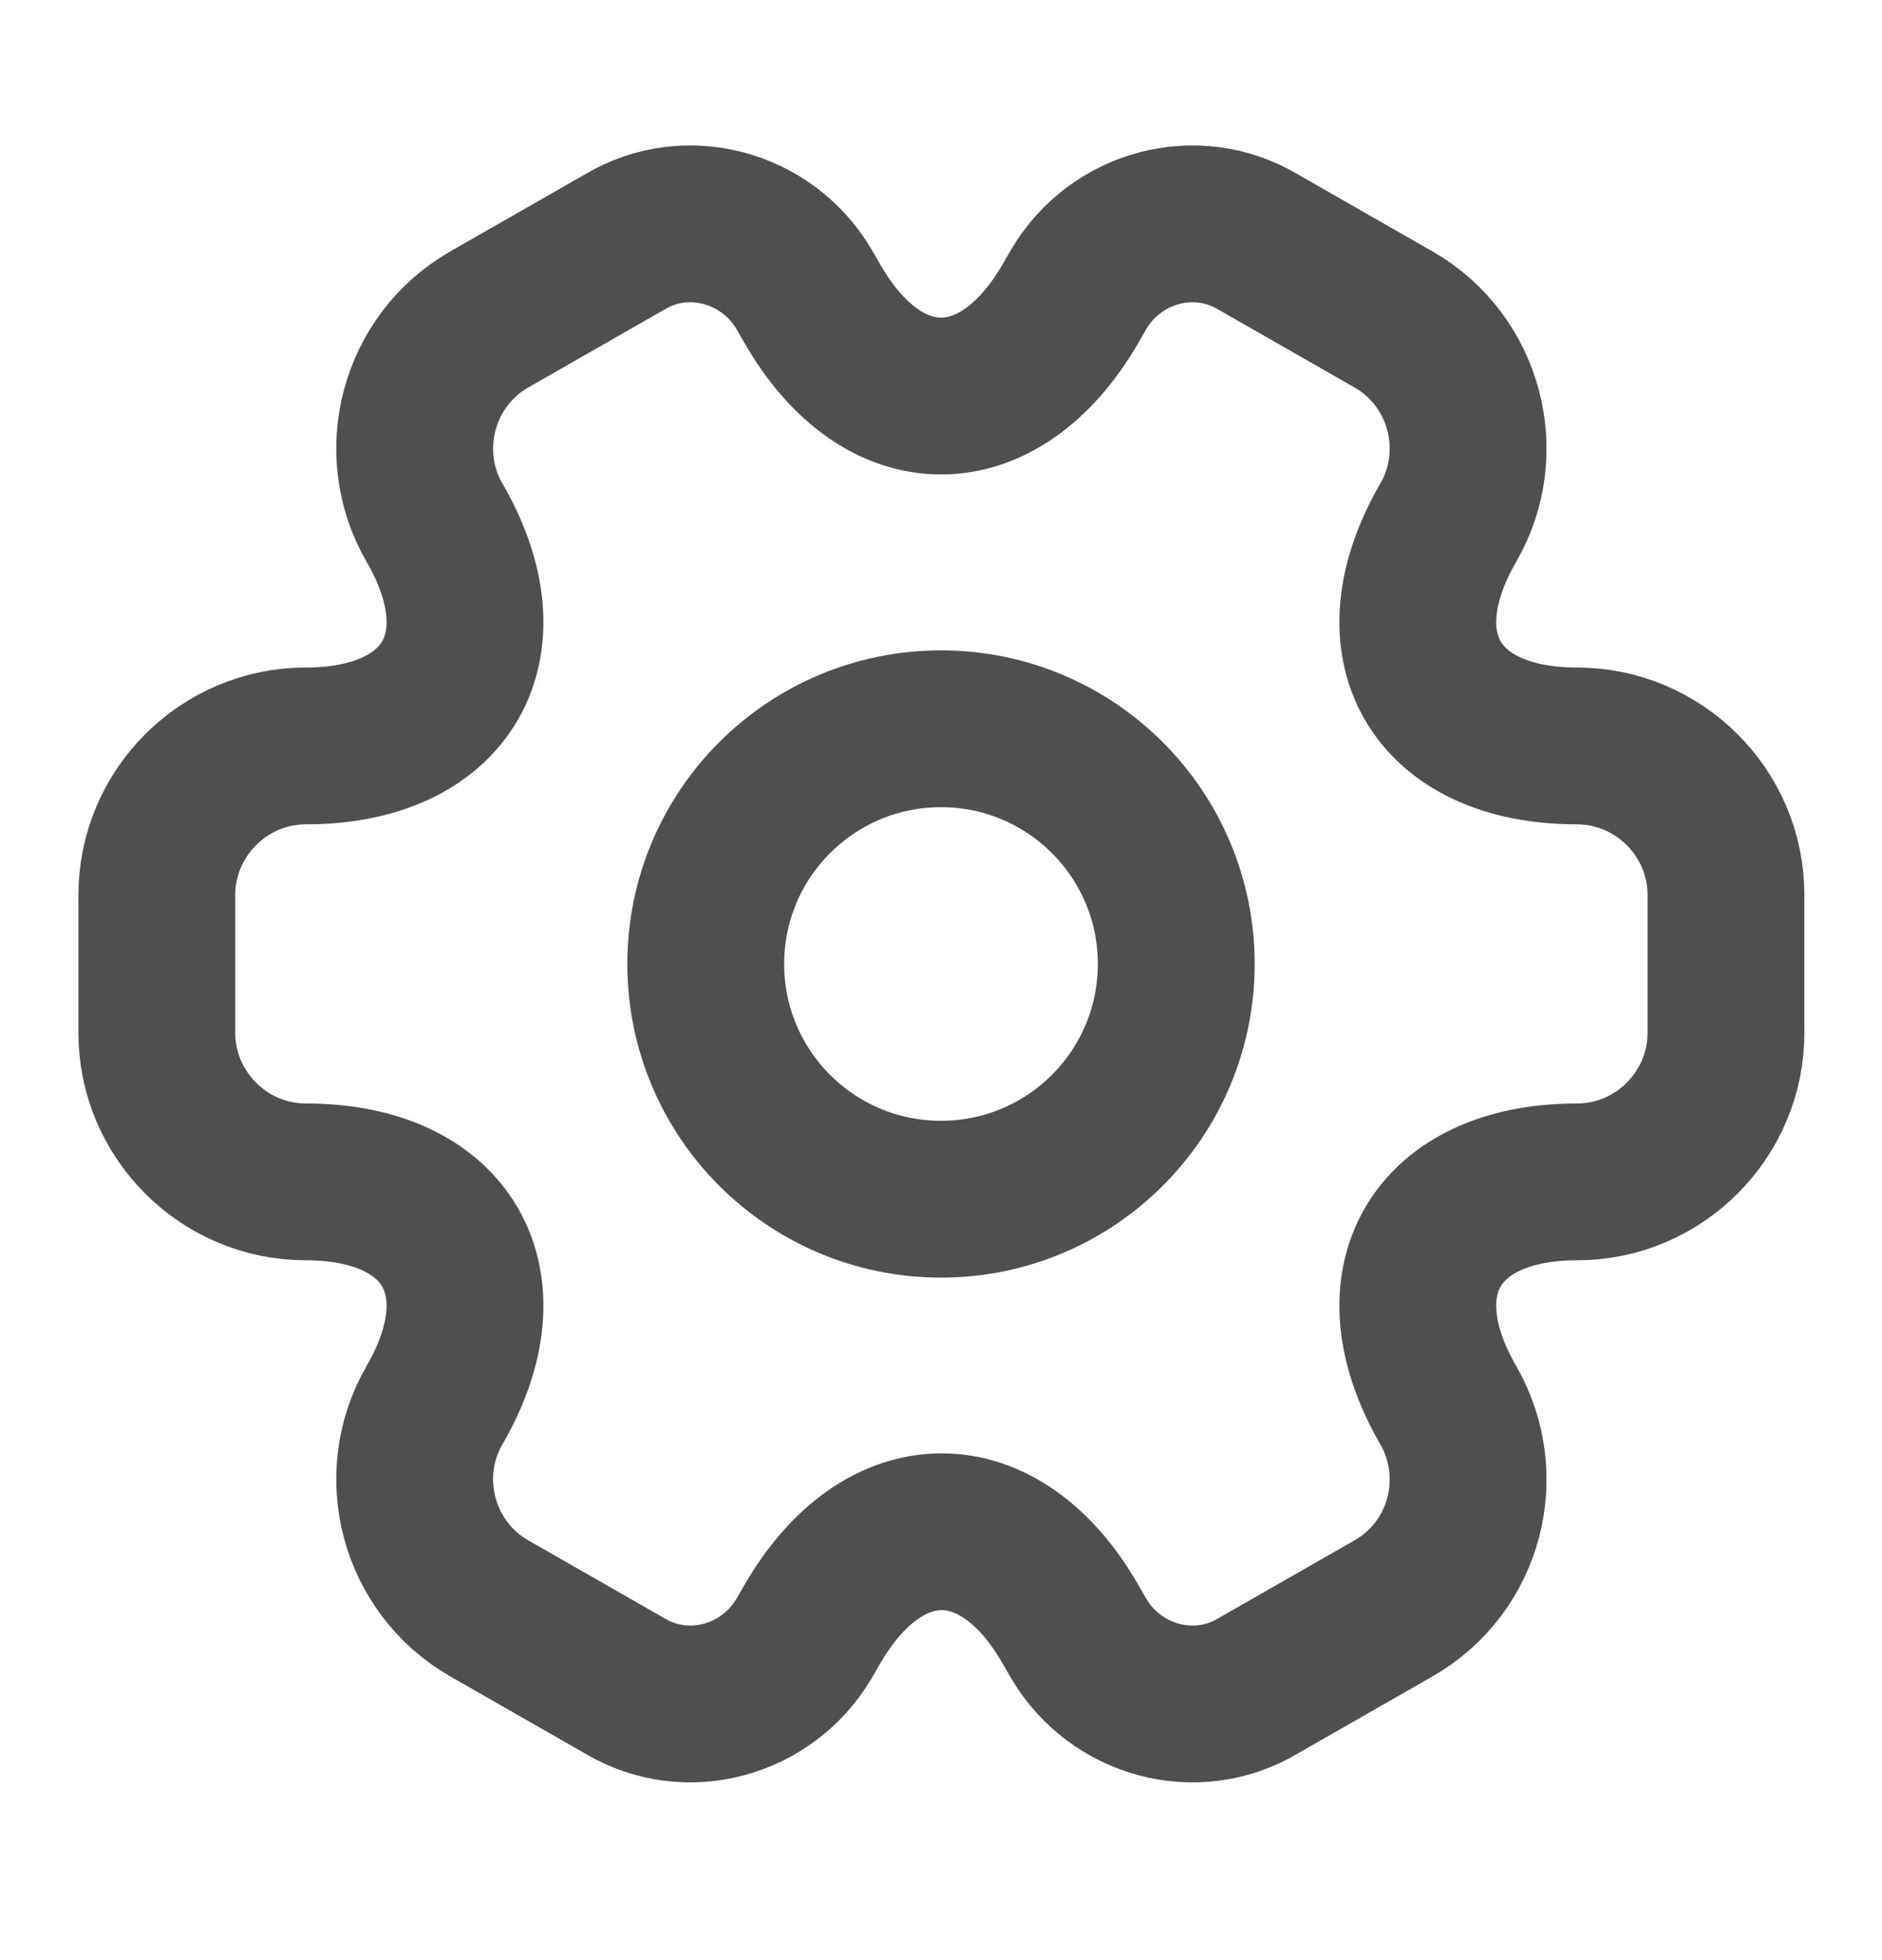 <svg width="24" height="25" viewBox="0 0 24 25" fill="none" xmlns="http://www.w3.org/2000/svg">
<path d="M12 15.295C13.657 15.295 15 13.952 15 12.295C15 10.638 13.657 9.295 12 9.295C10.343 9.295 9 10.638 9 12.295C9 13.952 10.343 15.295 12 15.295Z" stroke="#4F4F4F" stroke-width="2" stroke-miterlimit="10" stroke-linecap="round" stroke-linejoin="round"/>
<path d="M2 13.174V11.414C2 10.374 2.85 9.514 3.9 9.514C5.71 9.514 6.45 8.234 5.54 6.664C5.02 5.764 5.33 4.594 6.24 4.074L7.97 3.084C8.76 2.614 9.78 2.894 10.25 3.684L10.36 3.874C11.26 5.444 12.74 5.444 13.65 3.874L13.76 3.684C14.23 2.894 15.25 2.614 16.04 3.084L17.77 4.074C18.68 4.594 18.99 5.764 18.47 6.664C17.56 8.234 18.3 9.514 20.11 9.514C21.15 9.514 22.01 10.364 22.01 11.414V13.174C22.01 14.214 21.16 15.074 20.11 15.074C18.3 15.074 17.56 16.354 18.47 17.924C18.99 18.834 18.68 19.994 17.77 20.514L16.04 21.504C15.25 21.974 14.23 21.694 13.76 20.904L13.65 20.714C12.75 19.144 11.27 19.144 10.36 20.714L10.25 20.904C9.78 21.694 8.76 21.974 7.97 21.504L6.24 20.514C5.33 19.994 5.02 18.824 5.54 17.924C6.45 16.354 5.71 15.074 3.9 15.074C2.85 15.074 2 14.214 2 13.174Z" stroke="#4F4F4F" stroke-width="2" stroke-miterlimit="10" stroke-linecap="round" stroke-linejoin="round"/>
</svg>
